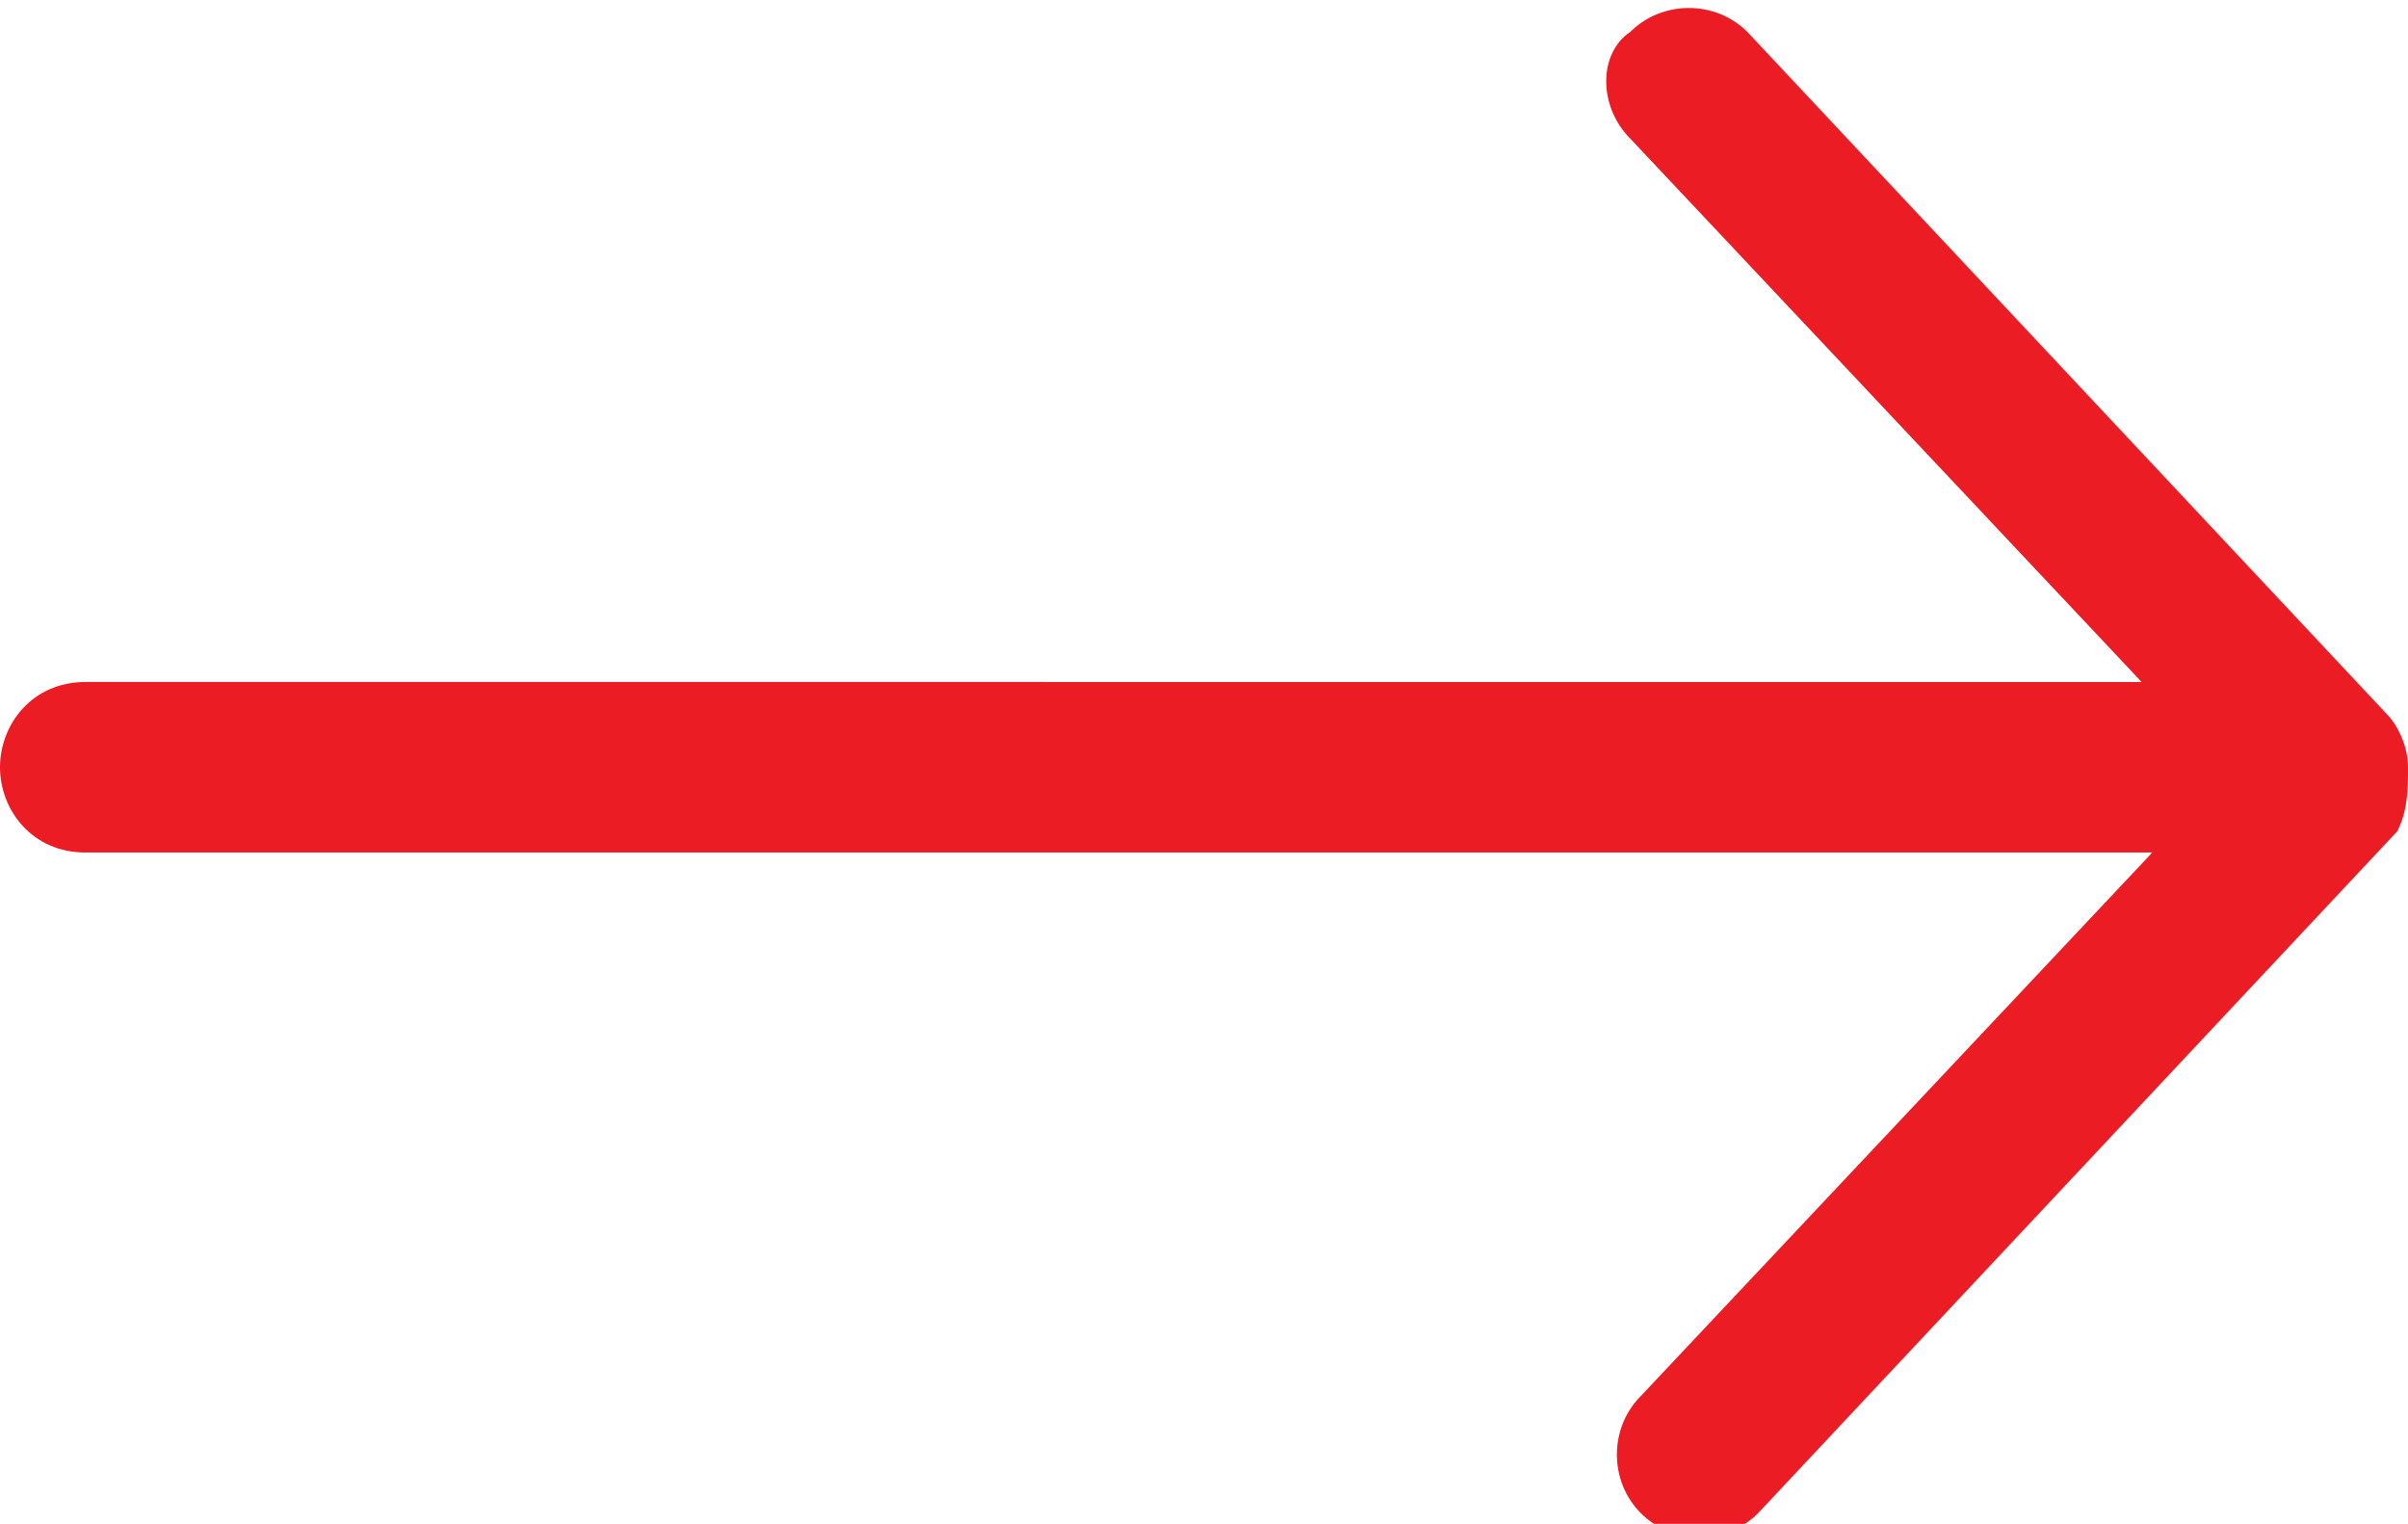 <?xml version="1.0" encoding="utf-8"?>
<!-- Generator: Adobe Illustrator 27.9.0, SVG Export Plug-In . SVG Version: 6.00 Build 0)  -->
<svg version="1.1" id="Grupo_159" xmlns="http://www.w3.org/2000/svg" xmlns:xlink="http://www.w3.org/1999/xlink" x="0px" y="0px"
	 viewBox="0 0 22.6 14.3" style="enable-background:new 0 0 22.6 14.3;" xml:space="preserve">
<style type="text/css">.st0{fill:#EC1C24;}
</style>
<path id="Trazado_2" class="st0" d="M22.6,7.2c0-0.2-0.1-0.4-0.2-0.5l-6-6.4c-0.3-0.3-0.8-0.3-1.1,0c-0.3,0.2-0.3,0.7,0,1l4.8,5.1
	H0.8C0.3,6.4,0,6.8,0,7.2l0,0C0,7.6,0.3,8,0.8,8l0,0h19.4l-4.8,5.1c-0.3,0.3-0.3,0.8,0,1.1s0.8,0.3,1.1,0l6-6.4
	C22.6,7.6,22.6,7.4,22.6,7.2L22.6,7.2z"/>
</svg>
